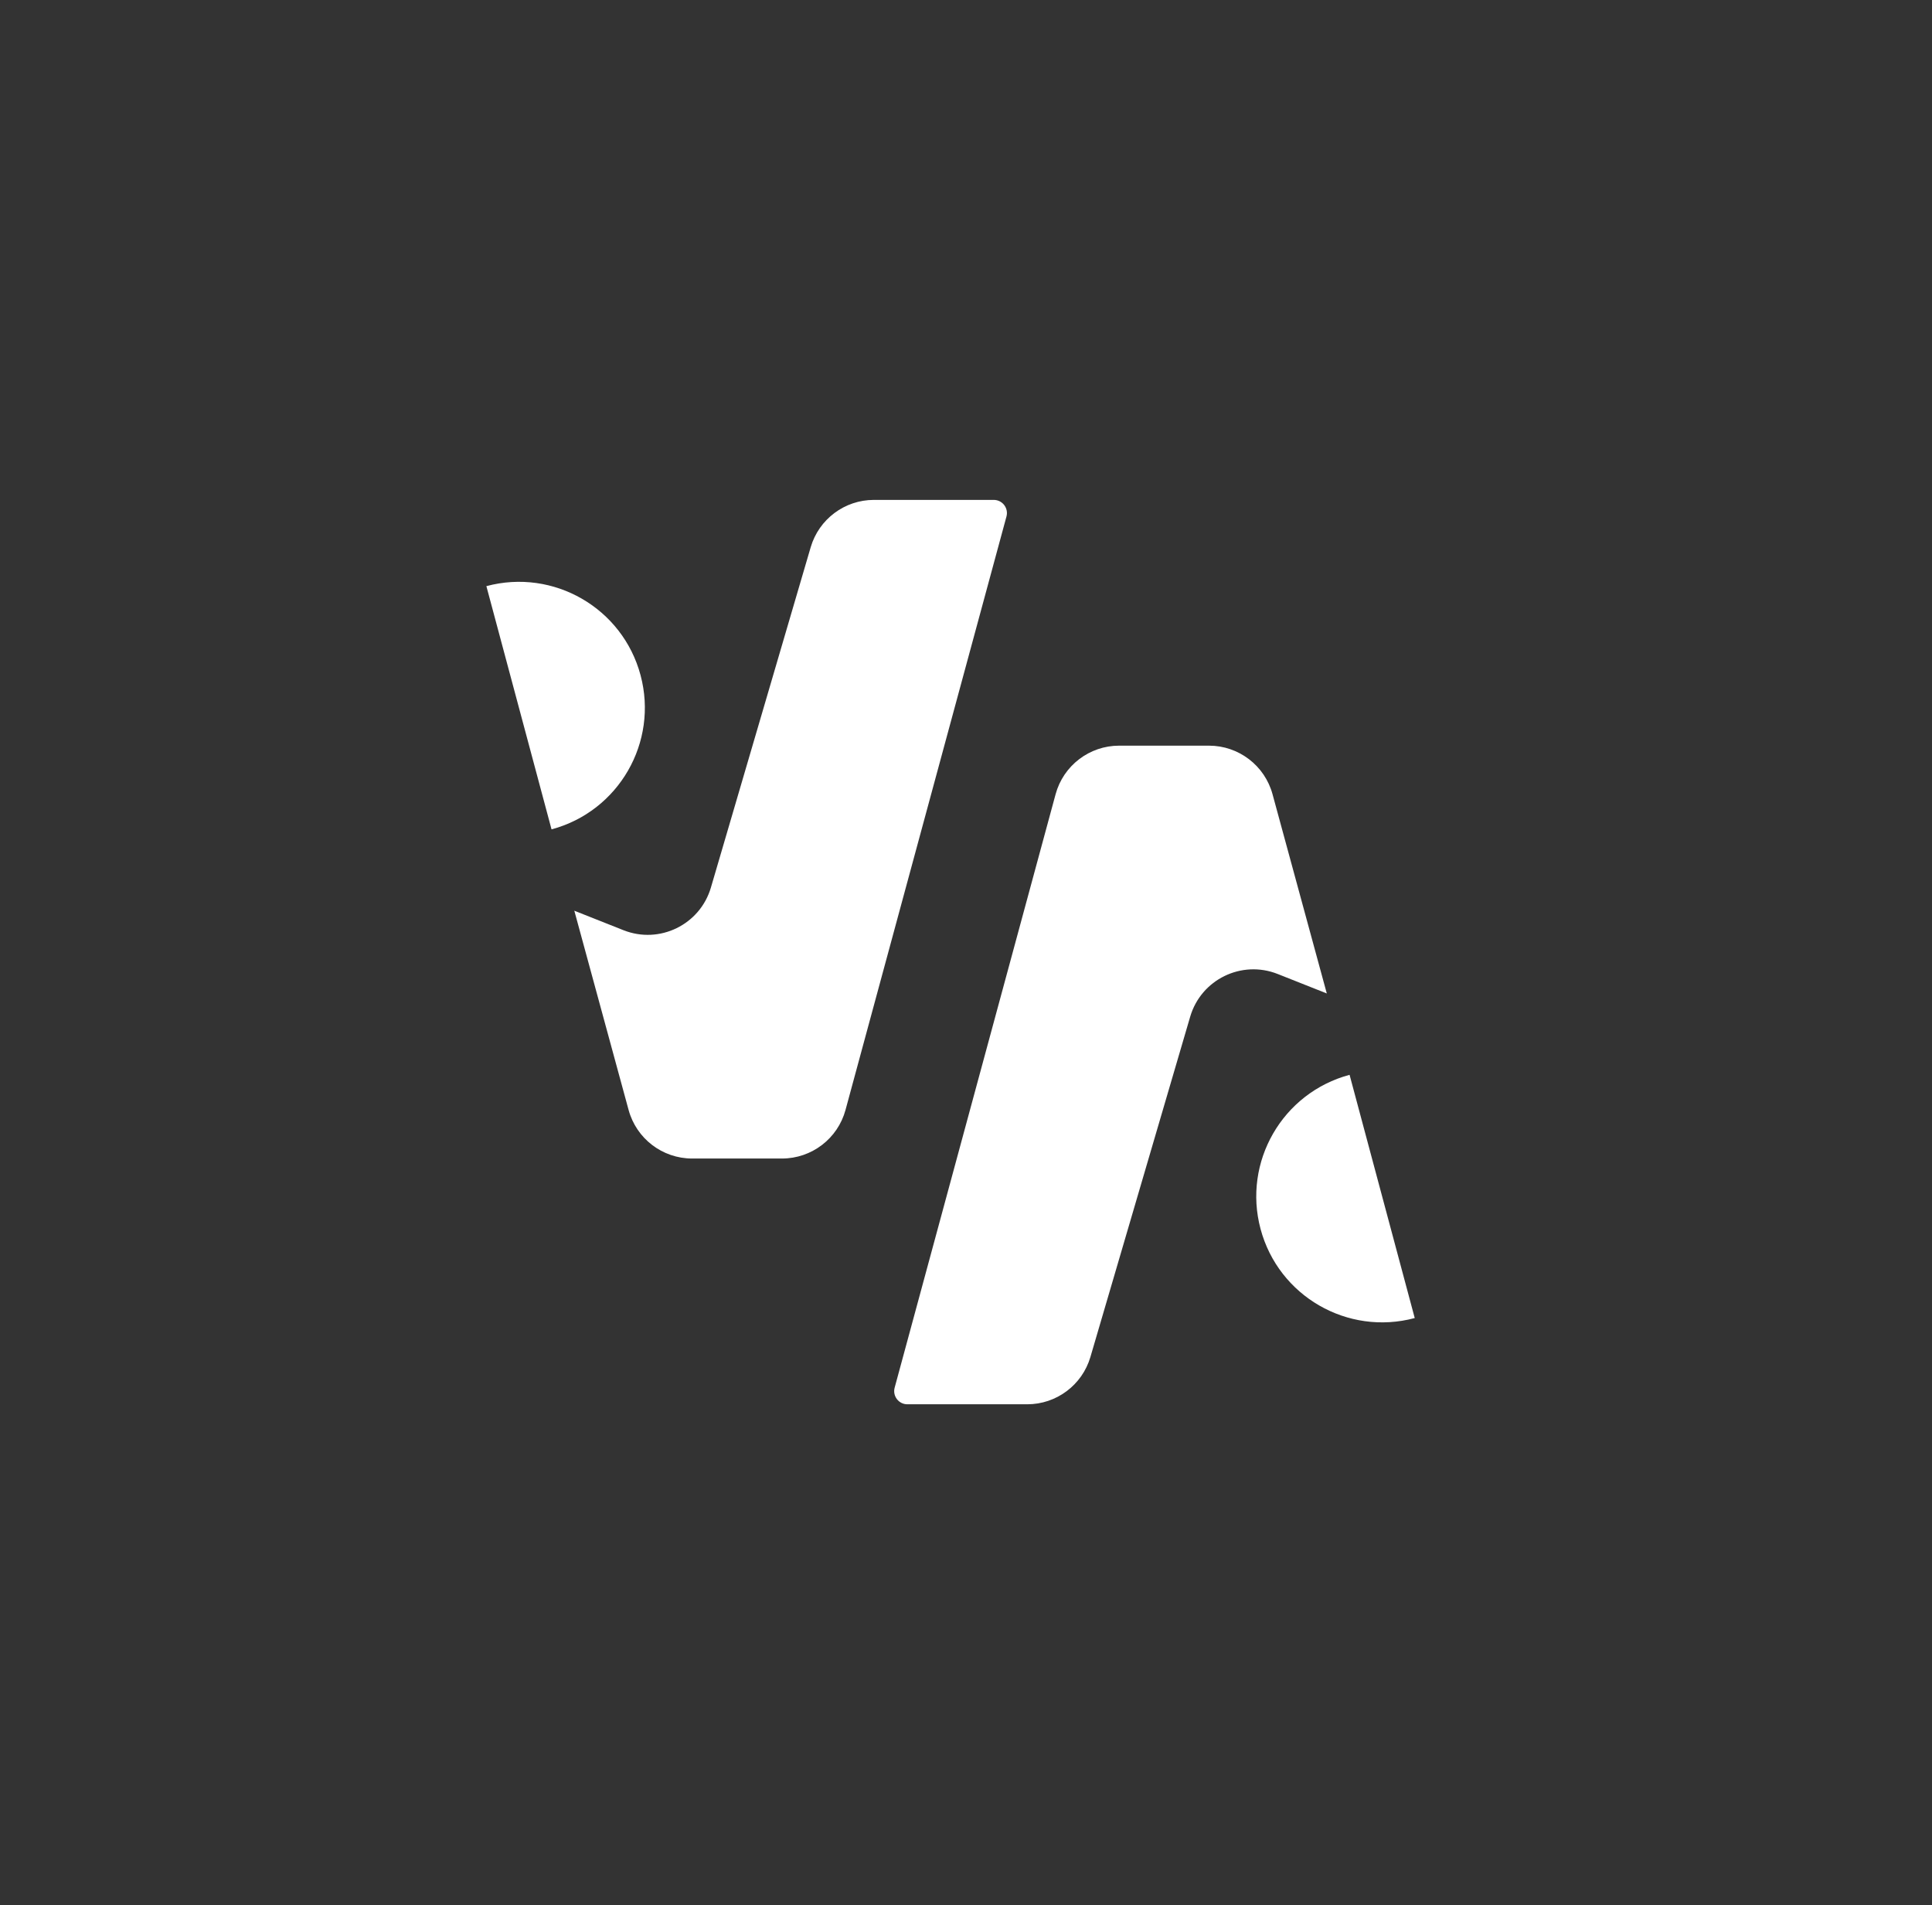 <svg width="143" height="141" viewBox="0 0 143 141" fill="none" xmlns="http://www.w3.org/2000/svg">
<rect x="0" y="0" width="143" height="141" fill="#333333" stroke="none"/>
<path d="M60.005 40.503C60.614 38.427 62.519 37 64.683 37H73.554C74.197 37 74.663 37.61 74.495 38.23L62.583 82.149C62.007 84.273 60.079 85.748 57.878 85.748H51.23C49.031 85.748 47.105 84.276 46.527 82.154L42.509 67.406L46.146 68.848C48.813 69.906 51.813 68.442 52.62 65.688L60.005 40.503Z" fill="white"/>
<path d="M40.823 61.385C45.794 60.053 48.743 54.943 47.411 49.972C46.08 45.001 40.971 42.051 36 43.383L40.823 61.385Z" fill="white"/>
<path d="M80.709 100.435C80.1 102.511 78.195 103.938 76.031 103.938L67.16 103.938C66.518 103.938 66.051 103.327 66.219 102.708L78.131 58.788C78.707 56.664 80.635 55.19 82.836 55.19L89.484 55.19C91.683 55.19 93.61 56.662 94.188 58.783L98.205 73.531L94.569 72.089C91.901 71.032 88.901 72.496 88.094 75.249L80.709 100.435Z" fill="white"/>
<path d="M99.891 79.553C94.921 80.885 91.971 85.995 93.303 90.966C94.635 95.937 99.744 98.887 104.714 97.555L99.891 79.553Z" fill="white"/>
</svg>
